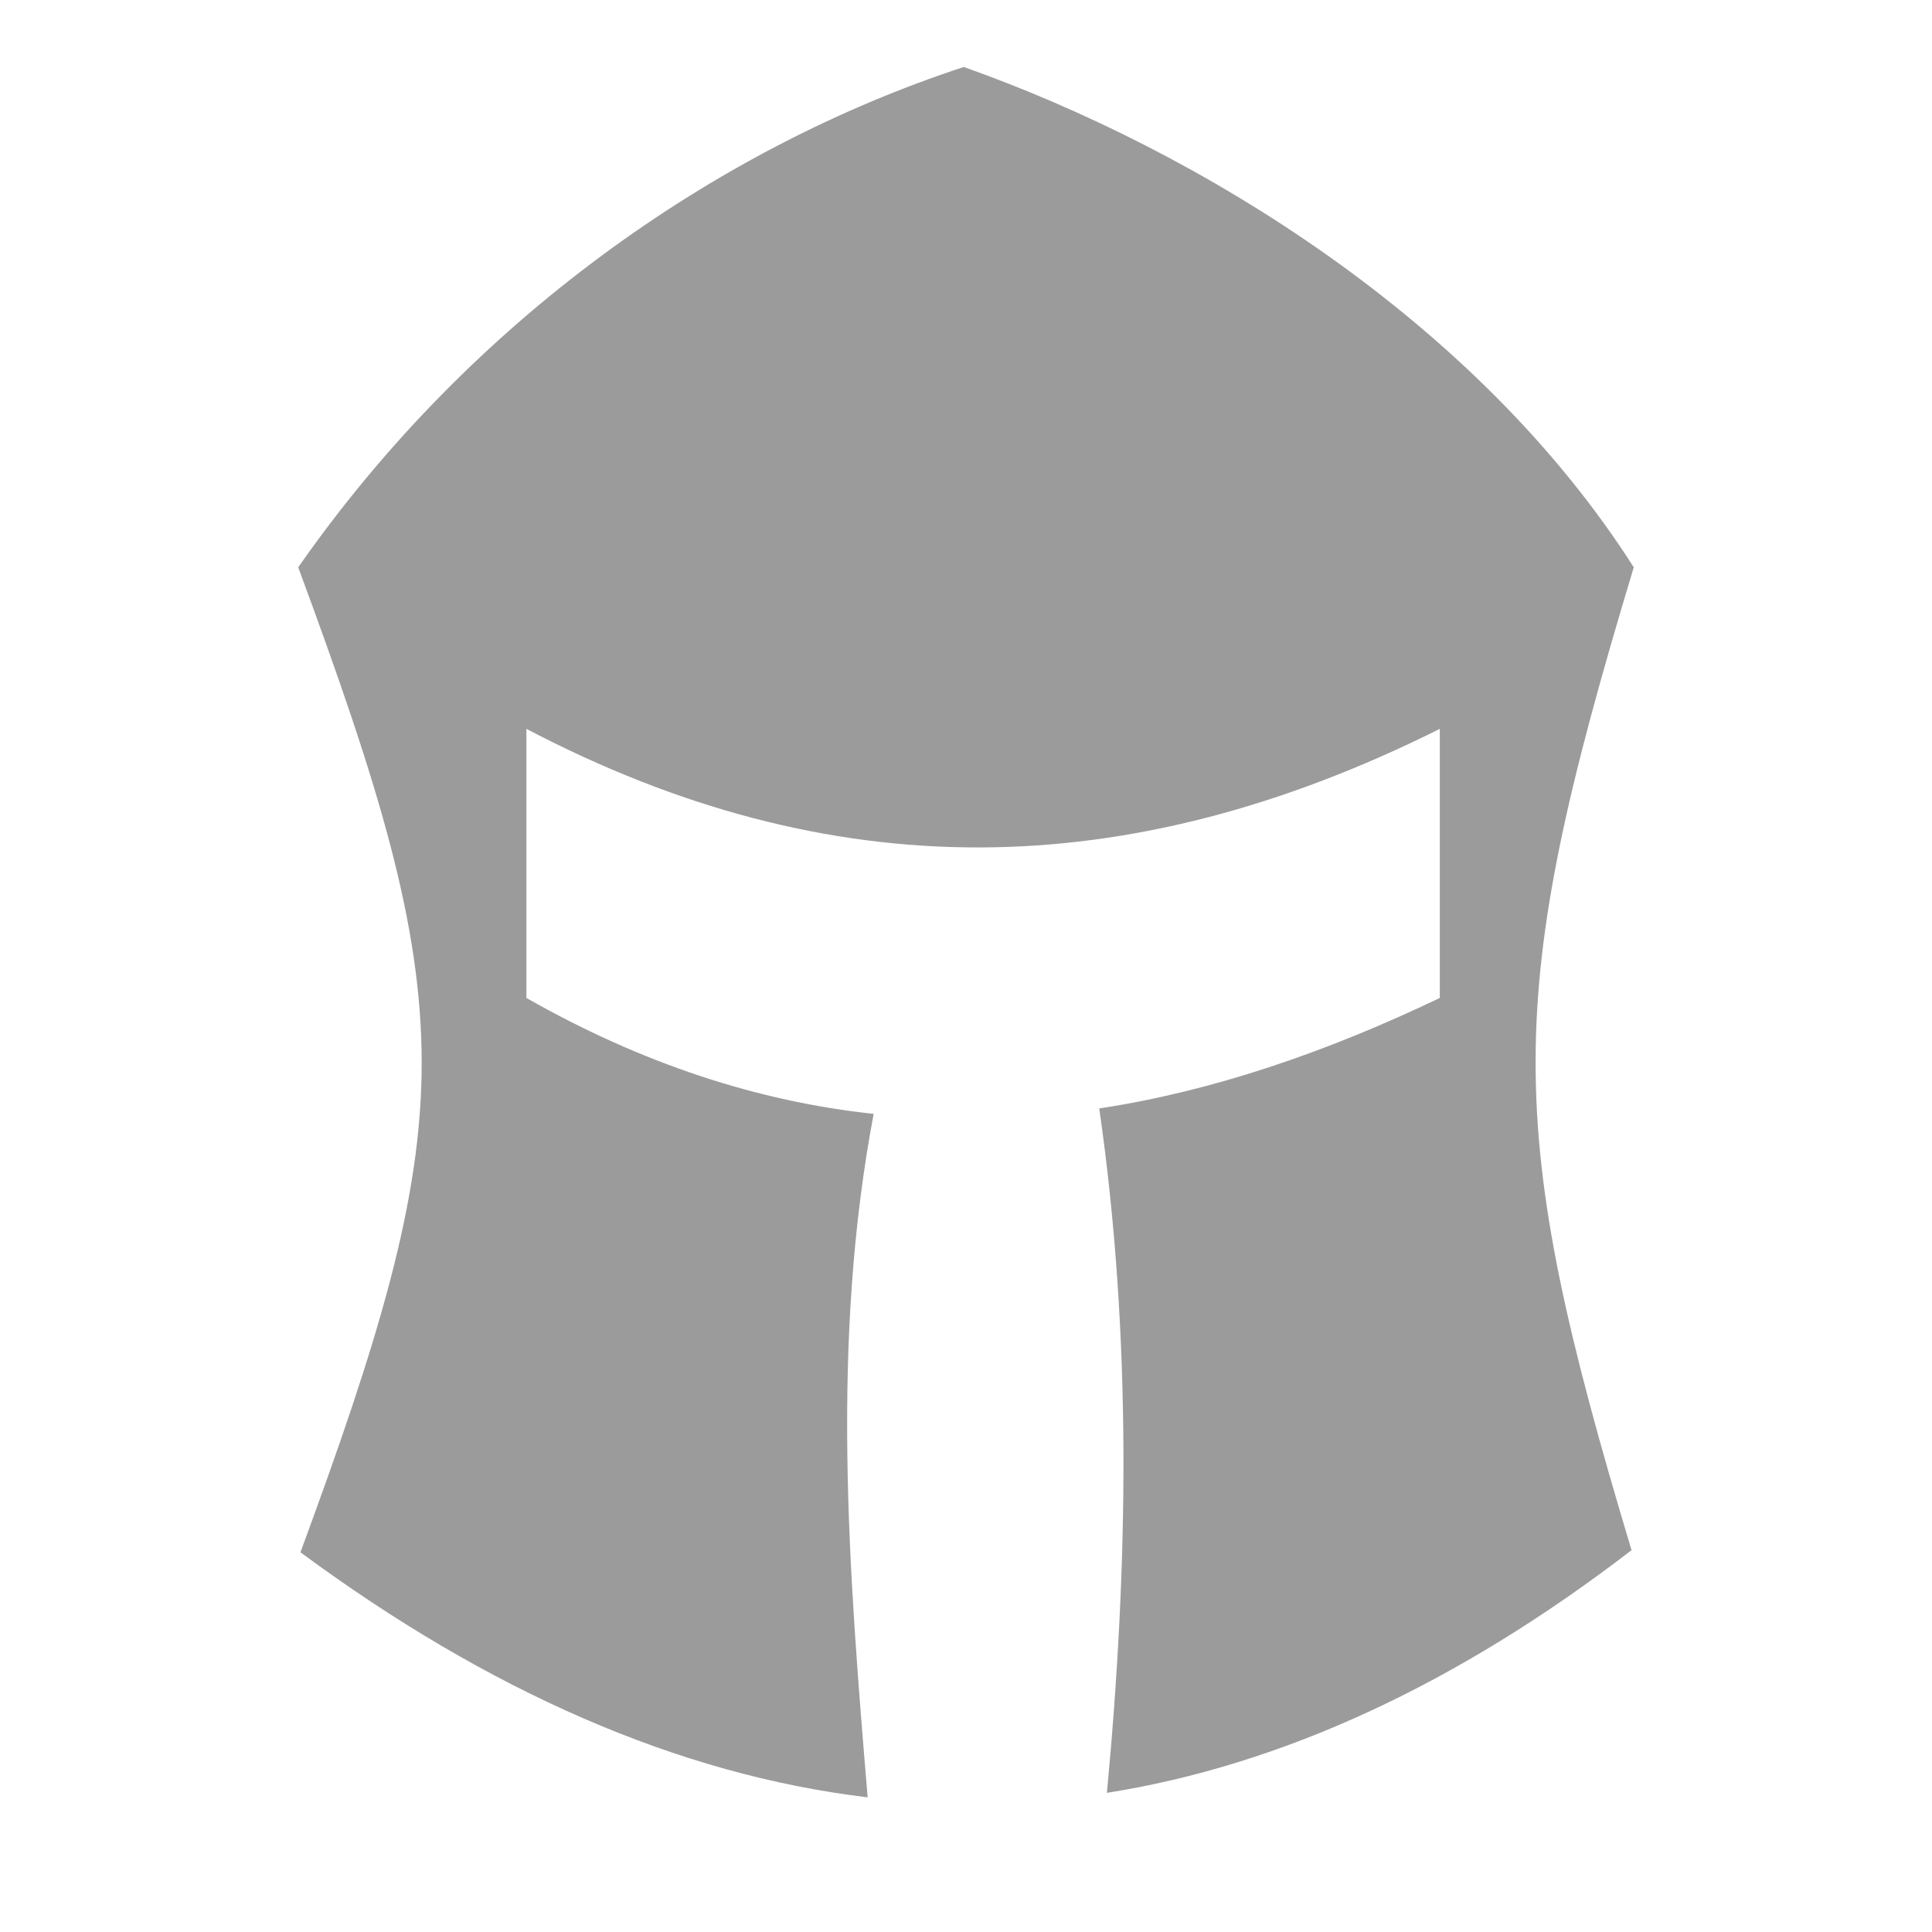 <svg xmlns="http://www.w3.org/2000/svg" viewBox="0 0 512 512" style="height: 512px; width: 512px;"><g class="" transform="translate(0,0)" style=""><g><path d="M255.406 17.75C189.313 39.42 124.536 85.124 79.03 150.344C100.268 207.784 111.75 244.658 111.75 281.719C111.75 318.212 100.23 355.442 79.625 411.374C129.345 448.104 179.705 470.324 229.938 476.312C224.886 415.934 220.108 355.564 231.531 295.187C200.887 291.907 170.147 281.901 139.501 264.467L139.501 193.155C220.171 235.41 298.409 234.702 381.564 193.155L381.564 264.468C351.504 278.844 321.372 289.19 291.314 293.748C299.998 354.208 299.037 414.663 293.344 475.123C339.73 467.788 386.234 446.299 432.376 410.811C398.41 297.857 398.346 264.878 432.97 150.341C391.162 84.844 317.924 39.89 255.405 17.75Z" class="" fill="#9b9b9b" fill-opacity="1"></path><path d="M180.281 229.75C169.121 229.62 160.635 232.924 159.031 238.906C156.701 247.606 169.809 258.666 188.313 263.626C206.818 268.583 223.701 265.546 226.033 256.844C228.363 248.144 215.258 237.084 196.751 232.124C190.968 230.574 185.355 229.809 180.281 229.75Z" class="" fill="#8b572a" fill-opacity="0"></path><path d="M340.971 229.75C335.897 229.81 330.284 230.575 324.501 232.125C305.994 237.085 292.888 248.143 295.221 256.845C297.551 265.545 314.434 268.583 332.938 263.625C351.443 258.667 364.551 247.607 362.22 238.905C360.616 232.925 352.13 229.619 340.97 229.75Z" class="selected" fill="#8b572a" fill-opacity="0"></path></g></g></svg>